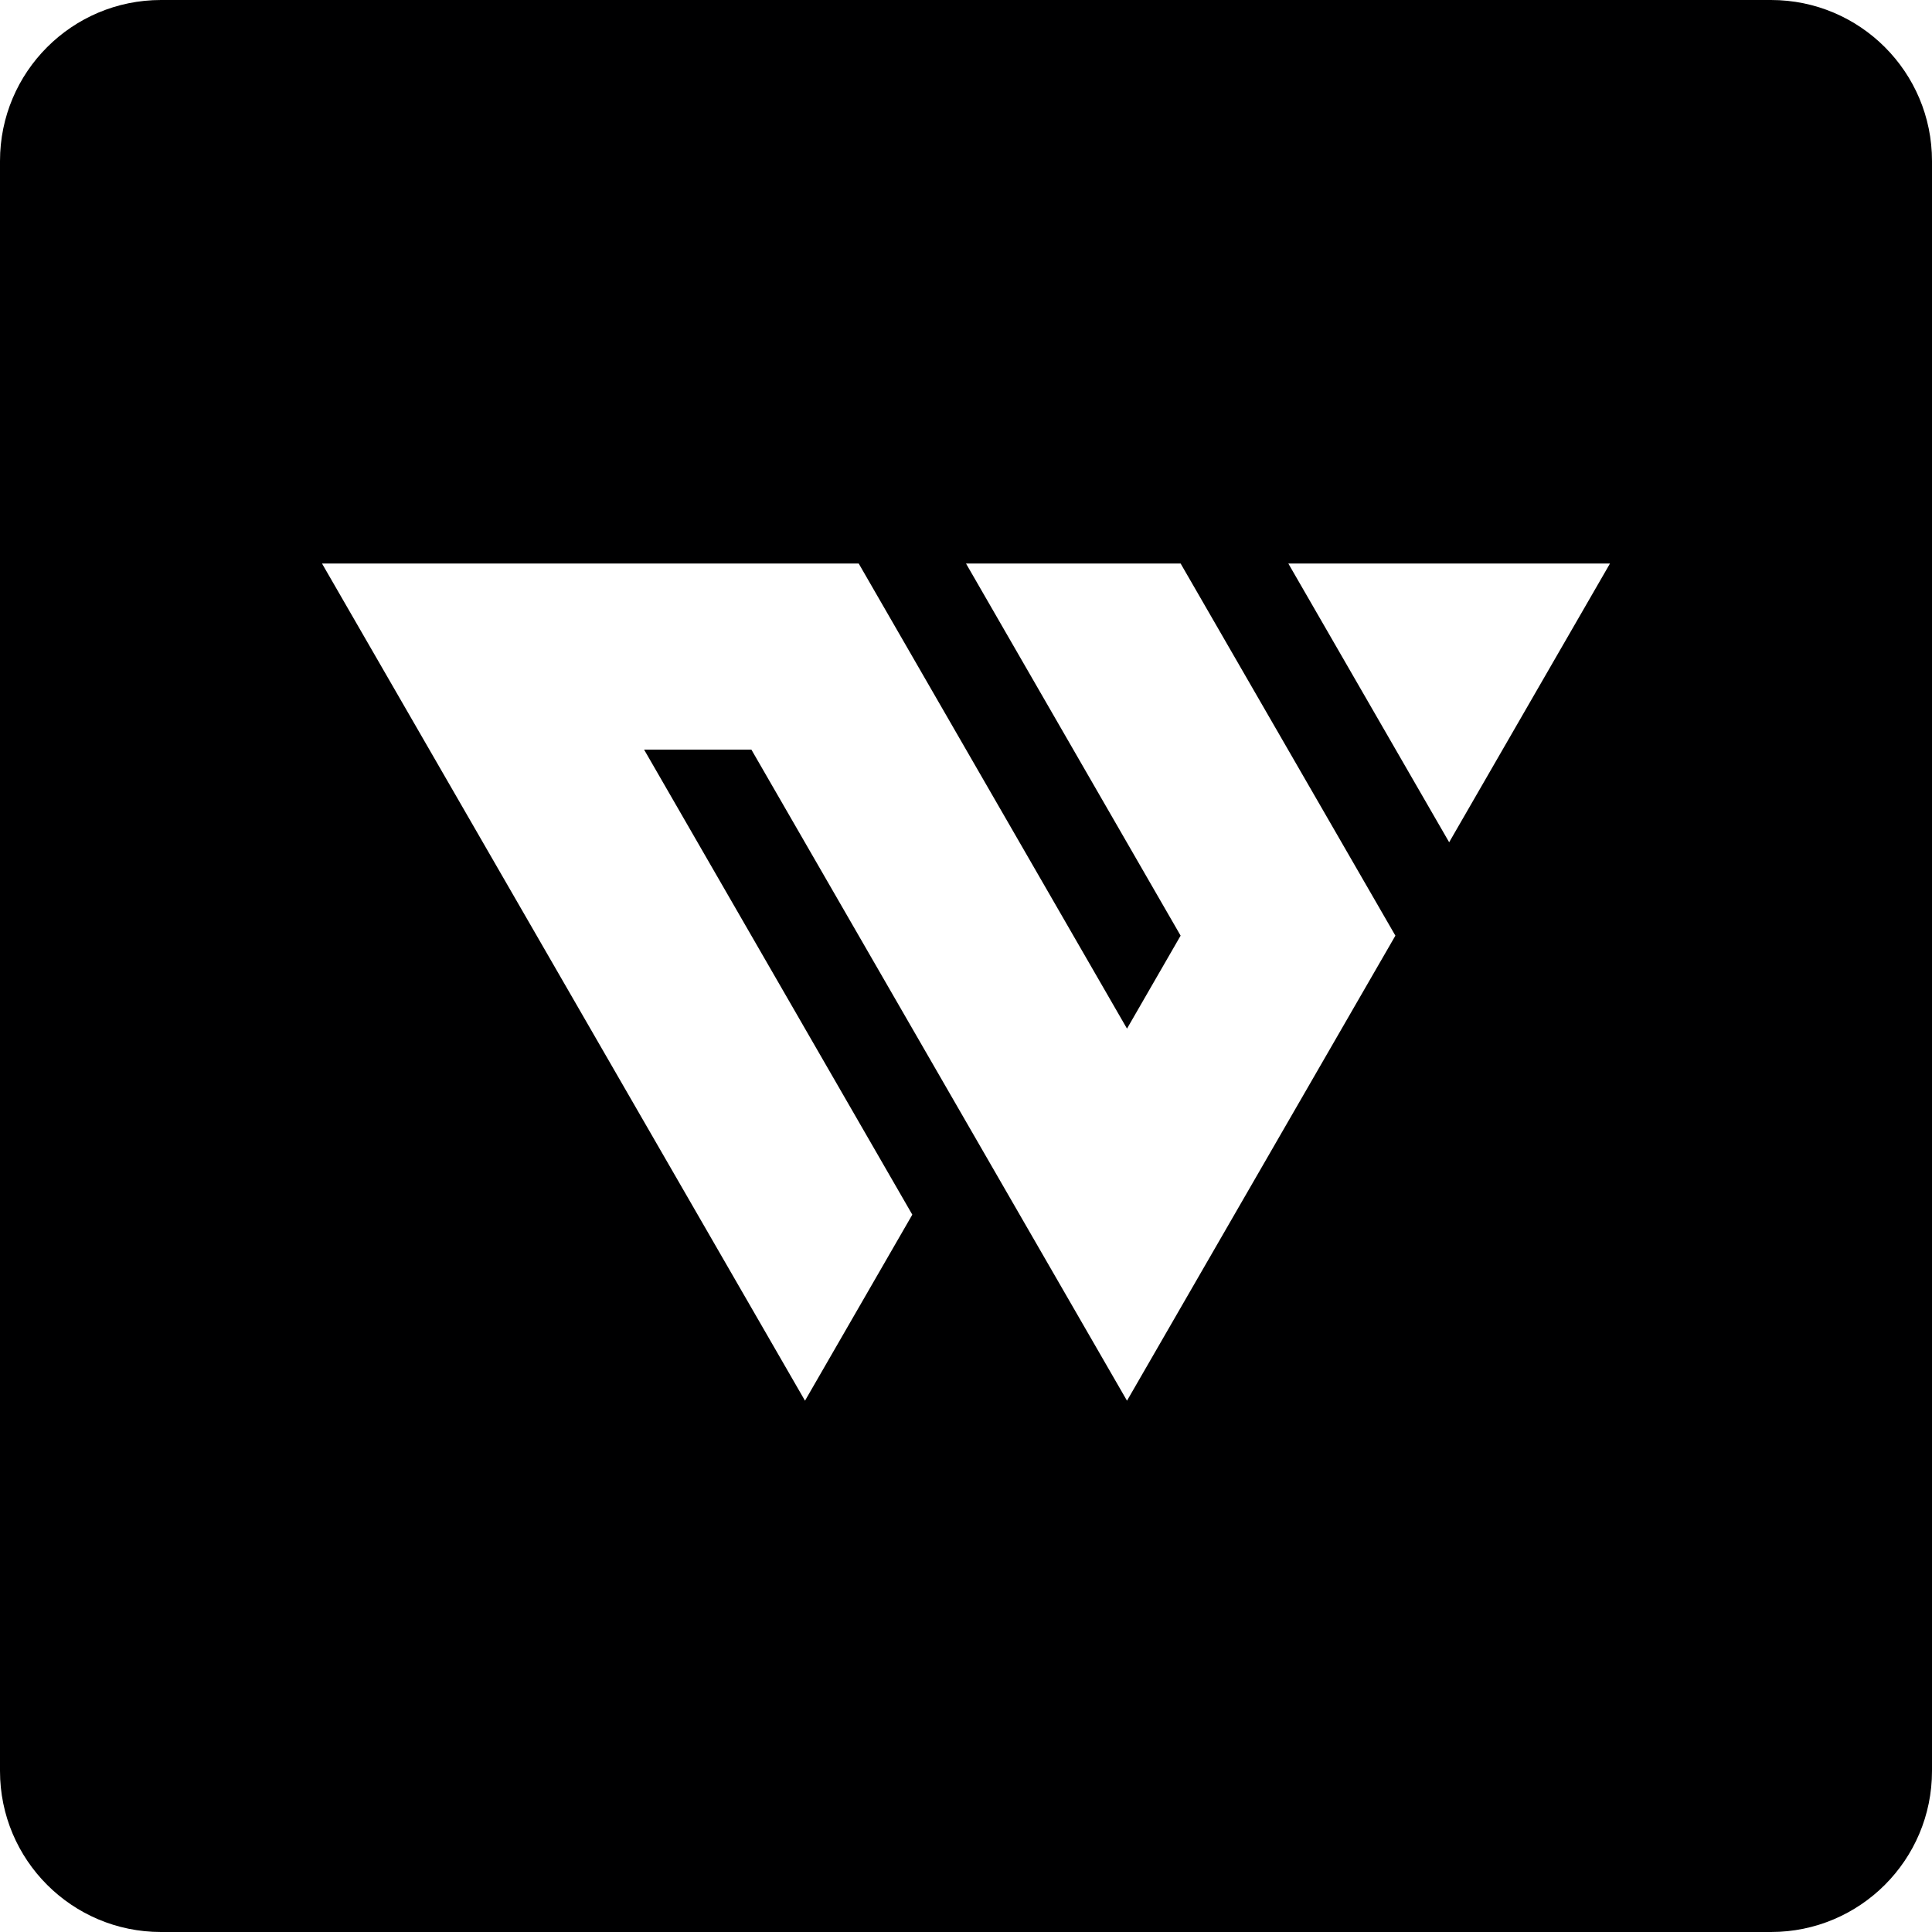 <svg width="24" height="24" viewBox="0 0 24 24" fill="none" xmlns="http://www.w3.org/2000/svg">
<g id="size=24">
<path id="Path" fill-rule="evenodd" clip-rule="evenodd" d="M2 0C0.895 0 0 0.895 0 2V22C0 23.105 0.895 24 2 24H22C23.105 24 24 23.105 24 22V2C24 0.895 23.105 0 22 0H2ZM9.334 9.312H8.001L11.333 15.089L10 17.4L4 7H10.667L14 12.778L14.666 11.623L12 7H14.666L17.334 11.623L14 17.4L9.334 9.312ZM20 7L18.002 10.463L16.004 7H20Z" fill="#000001"/>
</g>
</svg>
